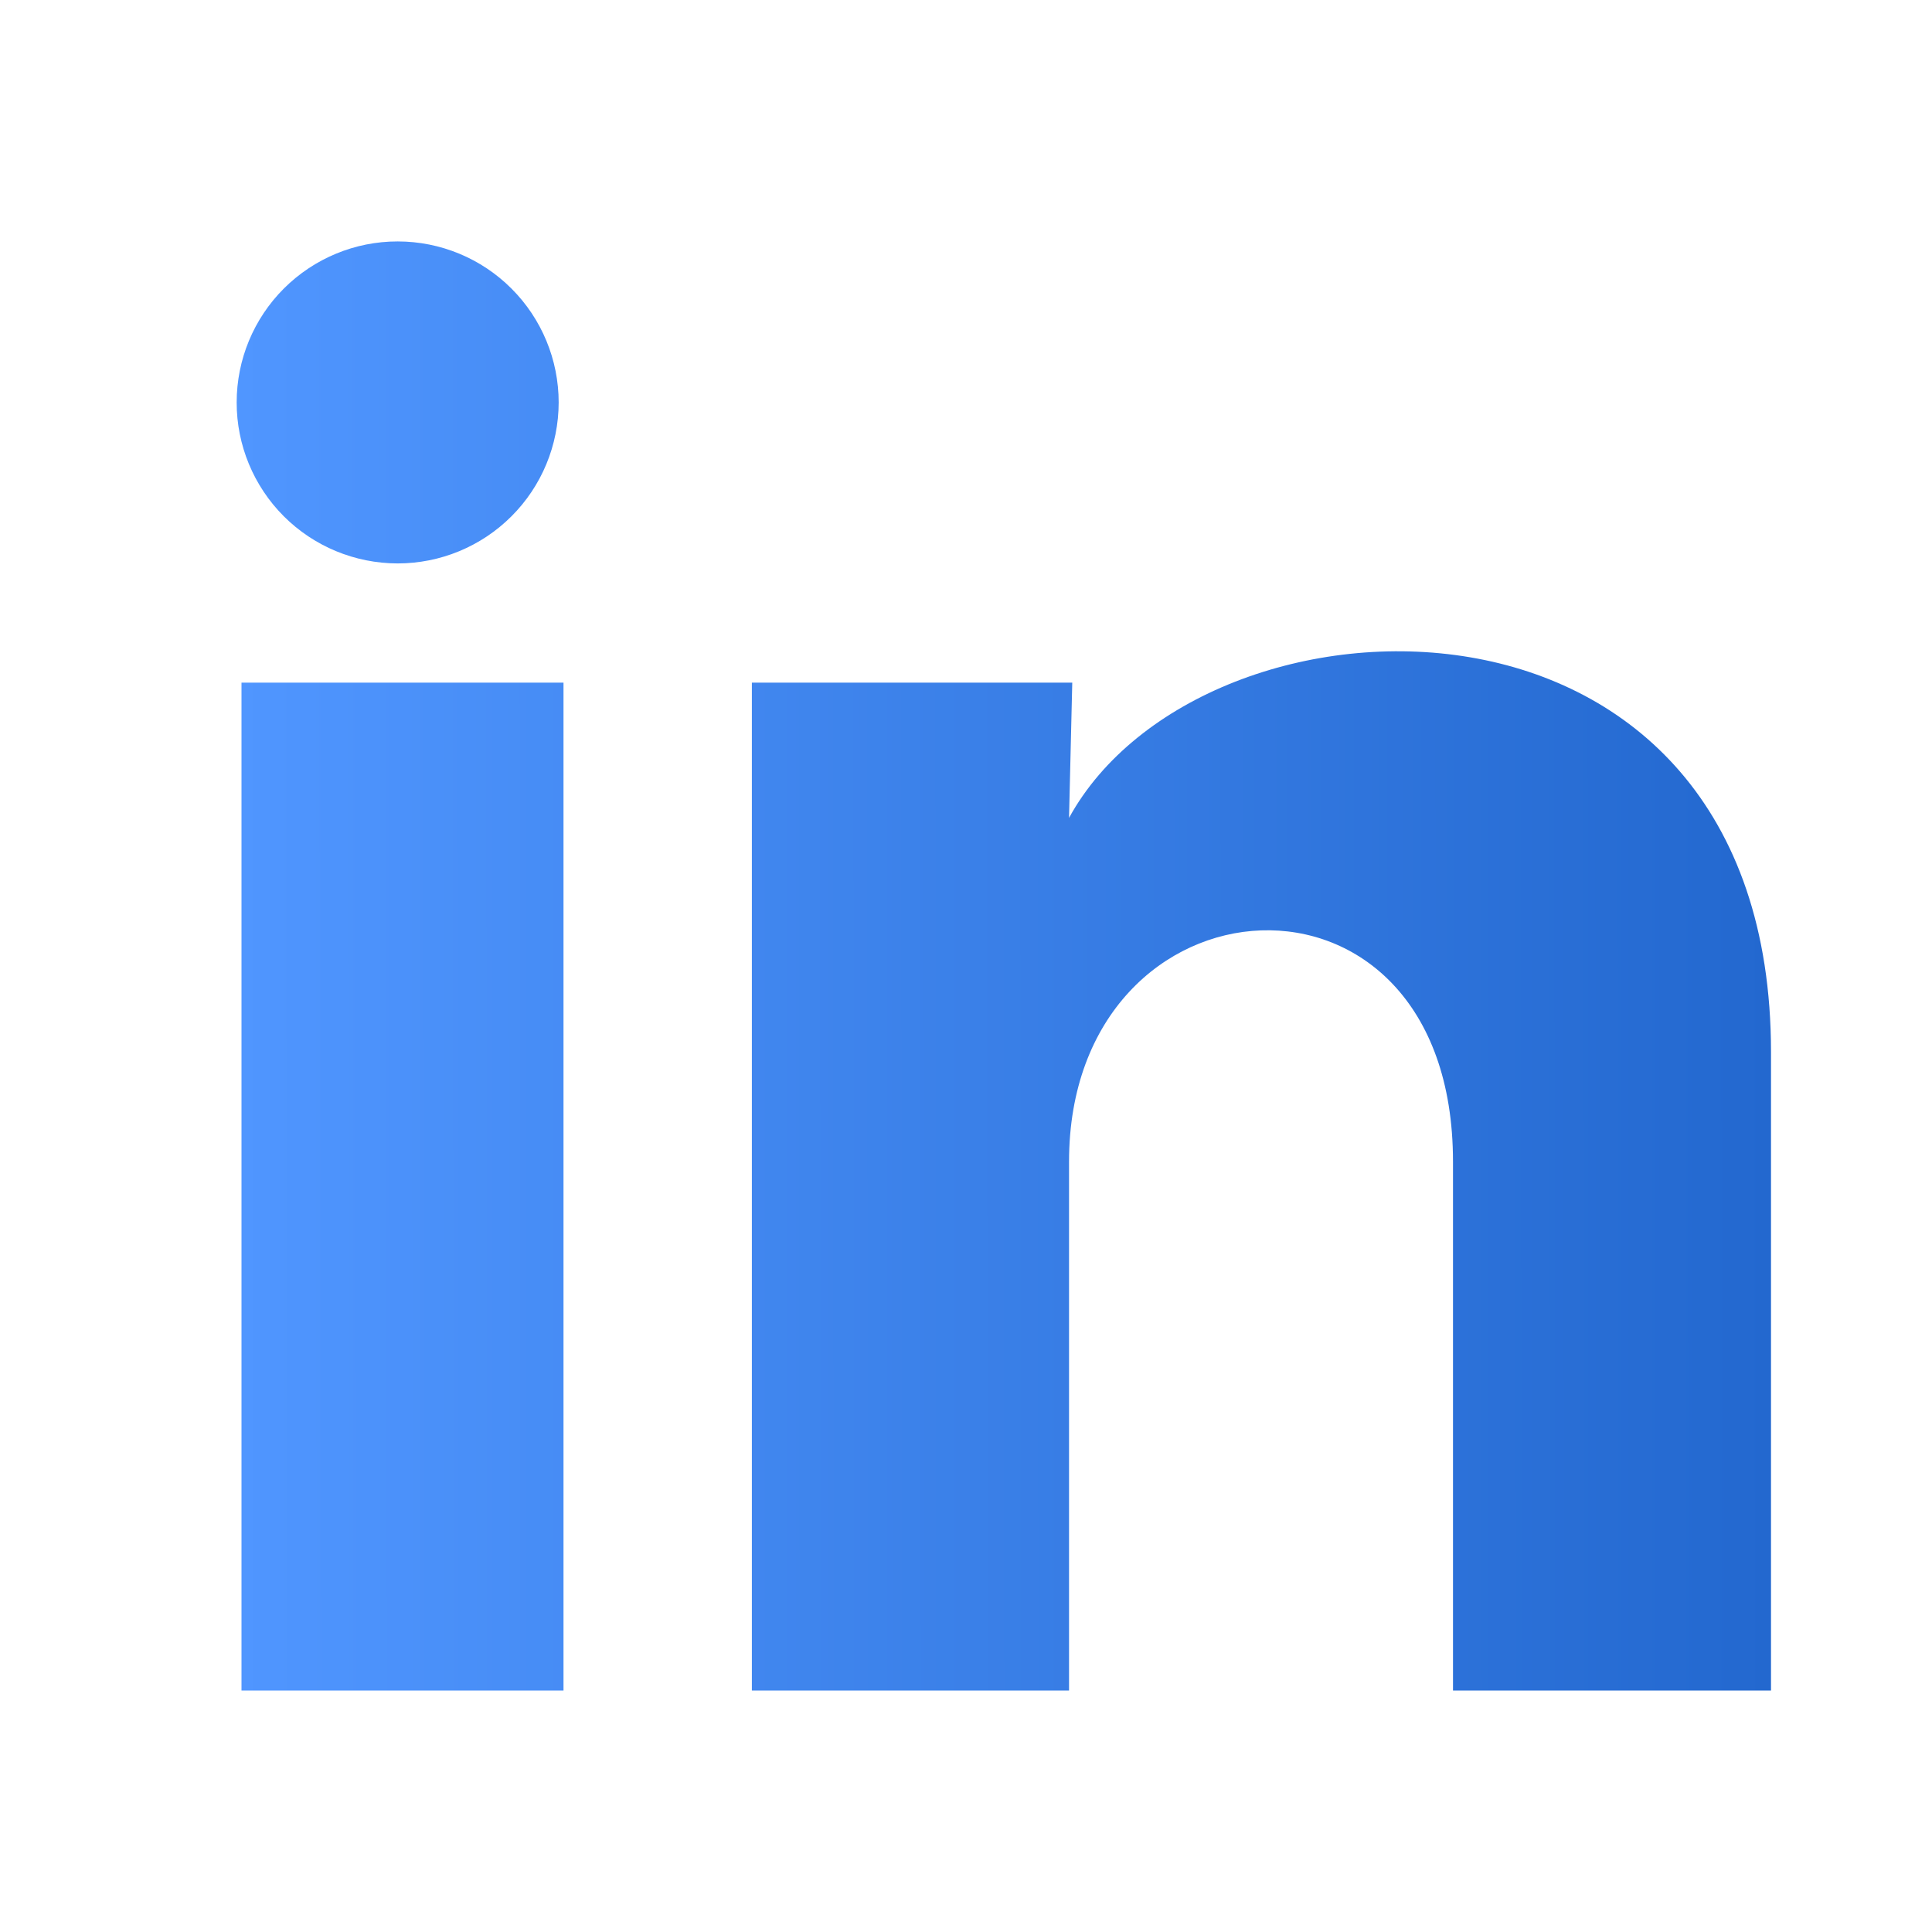 <svg width="30" height="30" viewBox="0 0 30 30" fill="none" xmlns="http://www.w3.org/2000/svg">
<path d="M8.675 6.25C8.674 6.913 8.411 7.549 7.942 8.017C7.473 8.486 6.837 8.749 6.174 8.749C5.511 8.748 4.875 8.485 4.406 8.016C3.938 7.547 3.674 6.911 3.675 6.248C3.675 5.584 3.939 4.949 4.408 4.48C4.877 4.012 5.513 3.748 6.176 3.749C6.839 3.749 7.475 4.013 7.943 4.482C8.412 4.951 8.675 5.587 8.675 6.25V6.25ZM8.75 10.6H3.75V26.25H8.75V10.6ZM16.65 10.6H11.675V26.25H16.6V18.038C16.6 13.463 22.562 13.037 22.562 18.038V26.25H27.5V16.337C27.5 8.625 18.675 8.913 16.6 12.7L16.65 10.6V10.6Z" fill="url(#paint0_linear_158_15)"/>
<defs>
<linearGradient id="paint0_linear_158_15" x1="3.675" y1="16.607" x2="27.5" y2="16.592" gradientUnits="userSpaceOnUse">
<stop stop-color="#5096FF"/>
<stop offset="1" stop-color="#2368CF"/>
</linearGradient>
</defs>
</svg>
